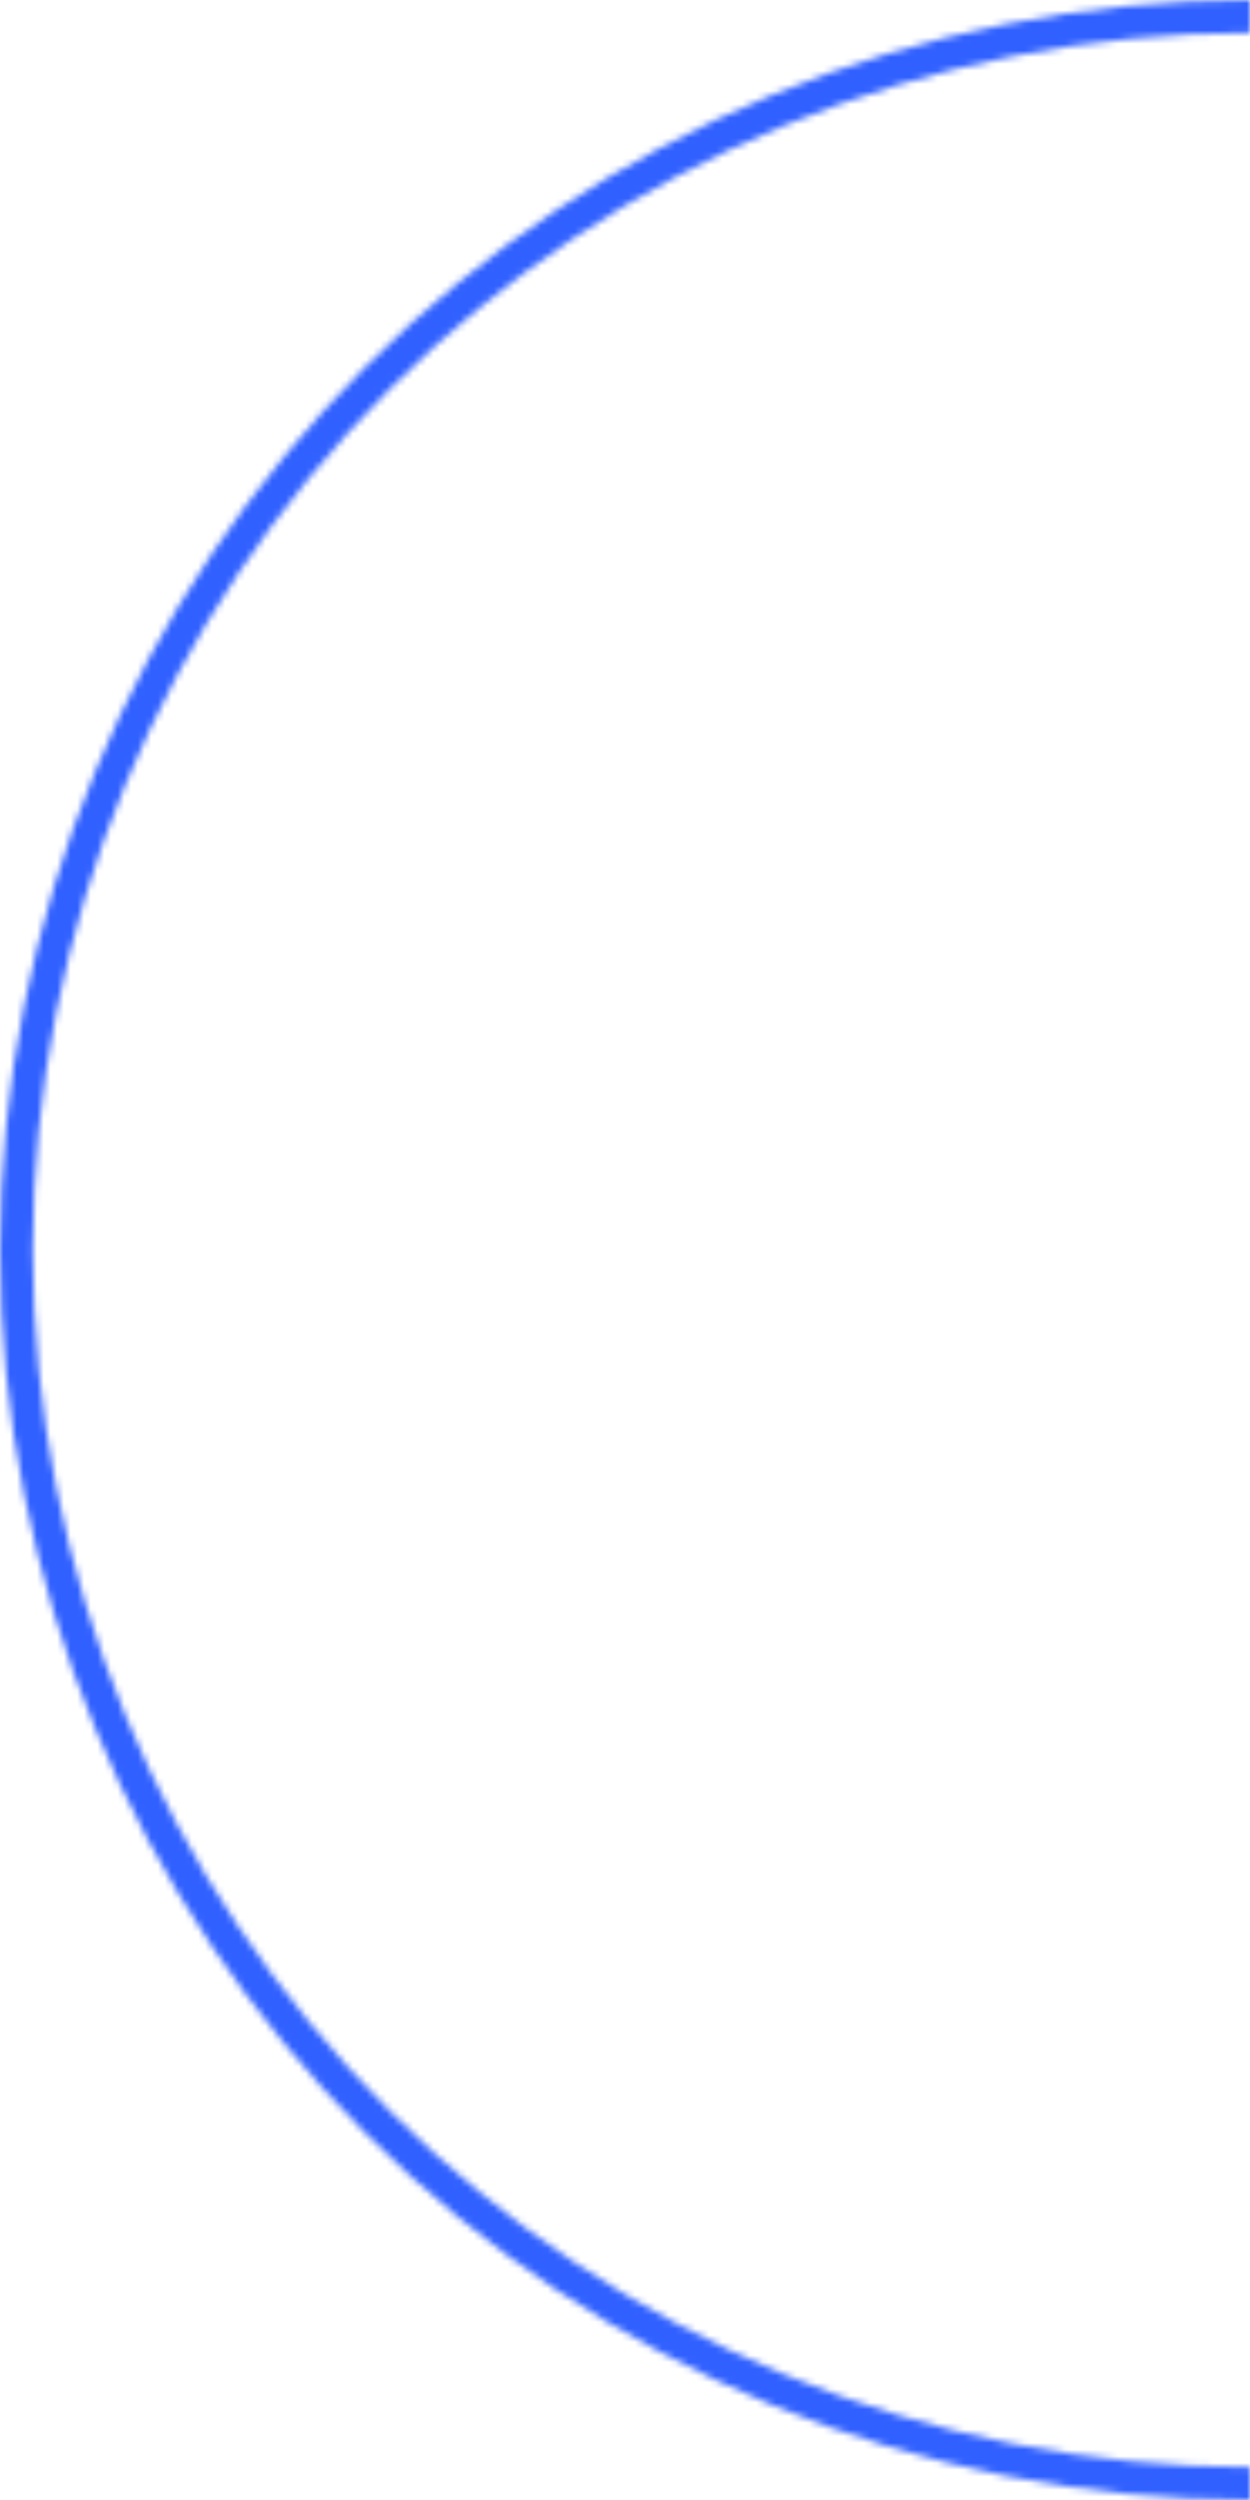 <svg width="186" height="372" viewBox="0 0 186 372" fill="none" xmlns="http://www.w3.org/2000/svg">
<mask id="path-1-inside-1_15_1462" fill="white">
<path d="M185.999 372C161.573 372 137.386 367.189 114.82 357.842C92.253 348.494 71.749 334.794 54.477 317.522C37.205 300.25 23.505 279.746 14.157 257.179C4.81 234.612 -0.001 210.426 -0.001 186C-0.001 161.574 4.81 137.387 14.158 114.821C23.505 92.254 37.206 71.75 54.477 54.478C71.749 37.206 92.254 23.506 114.82 14.158C137.387 4.811 161.574 -5.85266e-05 185.999 5.33937e-10L185.999 4.885C162.215 4.885 138.664 9.57 116.69 18.671C94.716 27.773 74.75 41.114 57.932 57.932C41.114 74.75 27.773 94.716 18.671 116.69C9.569 138.664 4.884 162.215 4.884 186C4.884 209.784 9.569 233.336 18.671 255.31C27.772 277.284 41.113 297.25 57.931 314.068C74.749 330.886 94.715 344.227 116.689 353.328C138.663 362.43 162.215 367.115 185.999 367.115L185.999 372Z"/>
</mask>
<path d="M185.999 372C161.573 372 137.386 367.189 114.82 357.842C92.253 348.494 71.749 334.794 54.477 317.522C37.205 300.25 23.505 279.746 14.157 257.179C4.81 234.612 -0.001 210.426 -0.001 186C-0.001 161.574 4.81 137.387 14.158 114.821C23.505 92.254 37.206 71.75 54.477 54.478C71.749 37.206 92.254 23.506 114.82 14.158C137.387 4.811 161.574 -5.85266e-05 185.999 5.33937e-10L185.999 4.885C162.215 4.885 138.664 9.57 116.69 18.671C94.716 27.773 74.75 41.114 57.932 57.932C41.114 74.75 27.773 94.716 18.671 116.69C9.569 138.664 4.884 162.215 4.884 186C4.884 209.784 9.569 233.336 18.671 255.31C27.772 277.284 41.113 297.25 57.931 314.068C74.749 330.886 94.715 344.227 116.689 353.328C138.663 362.43 162.215 367.115 185.999 367.115L185.999 372Z" stroke="#3060FF" stroke-width="10" mask="url(#path-1-inside-1_15_1462)"/>
</svg>
